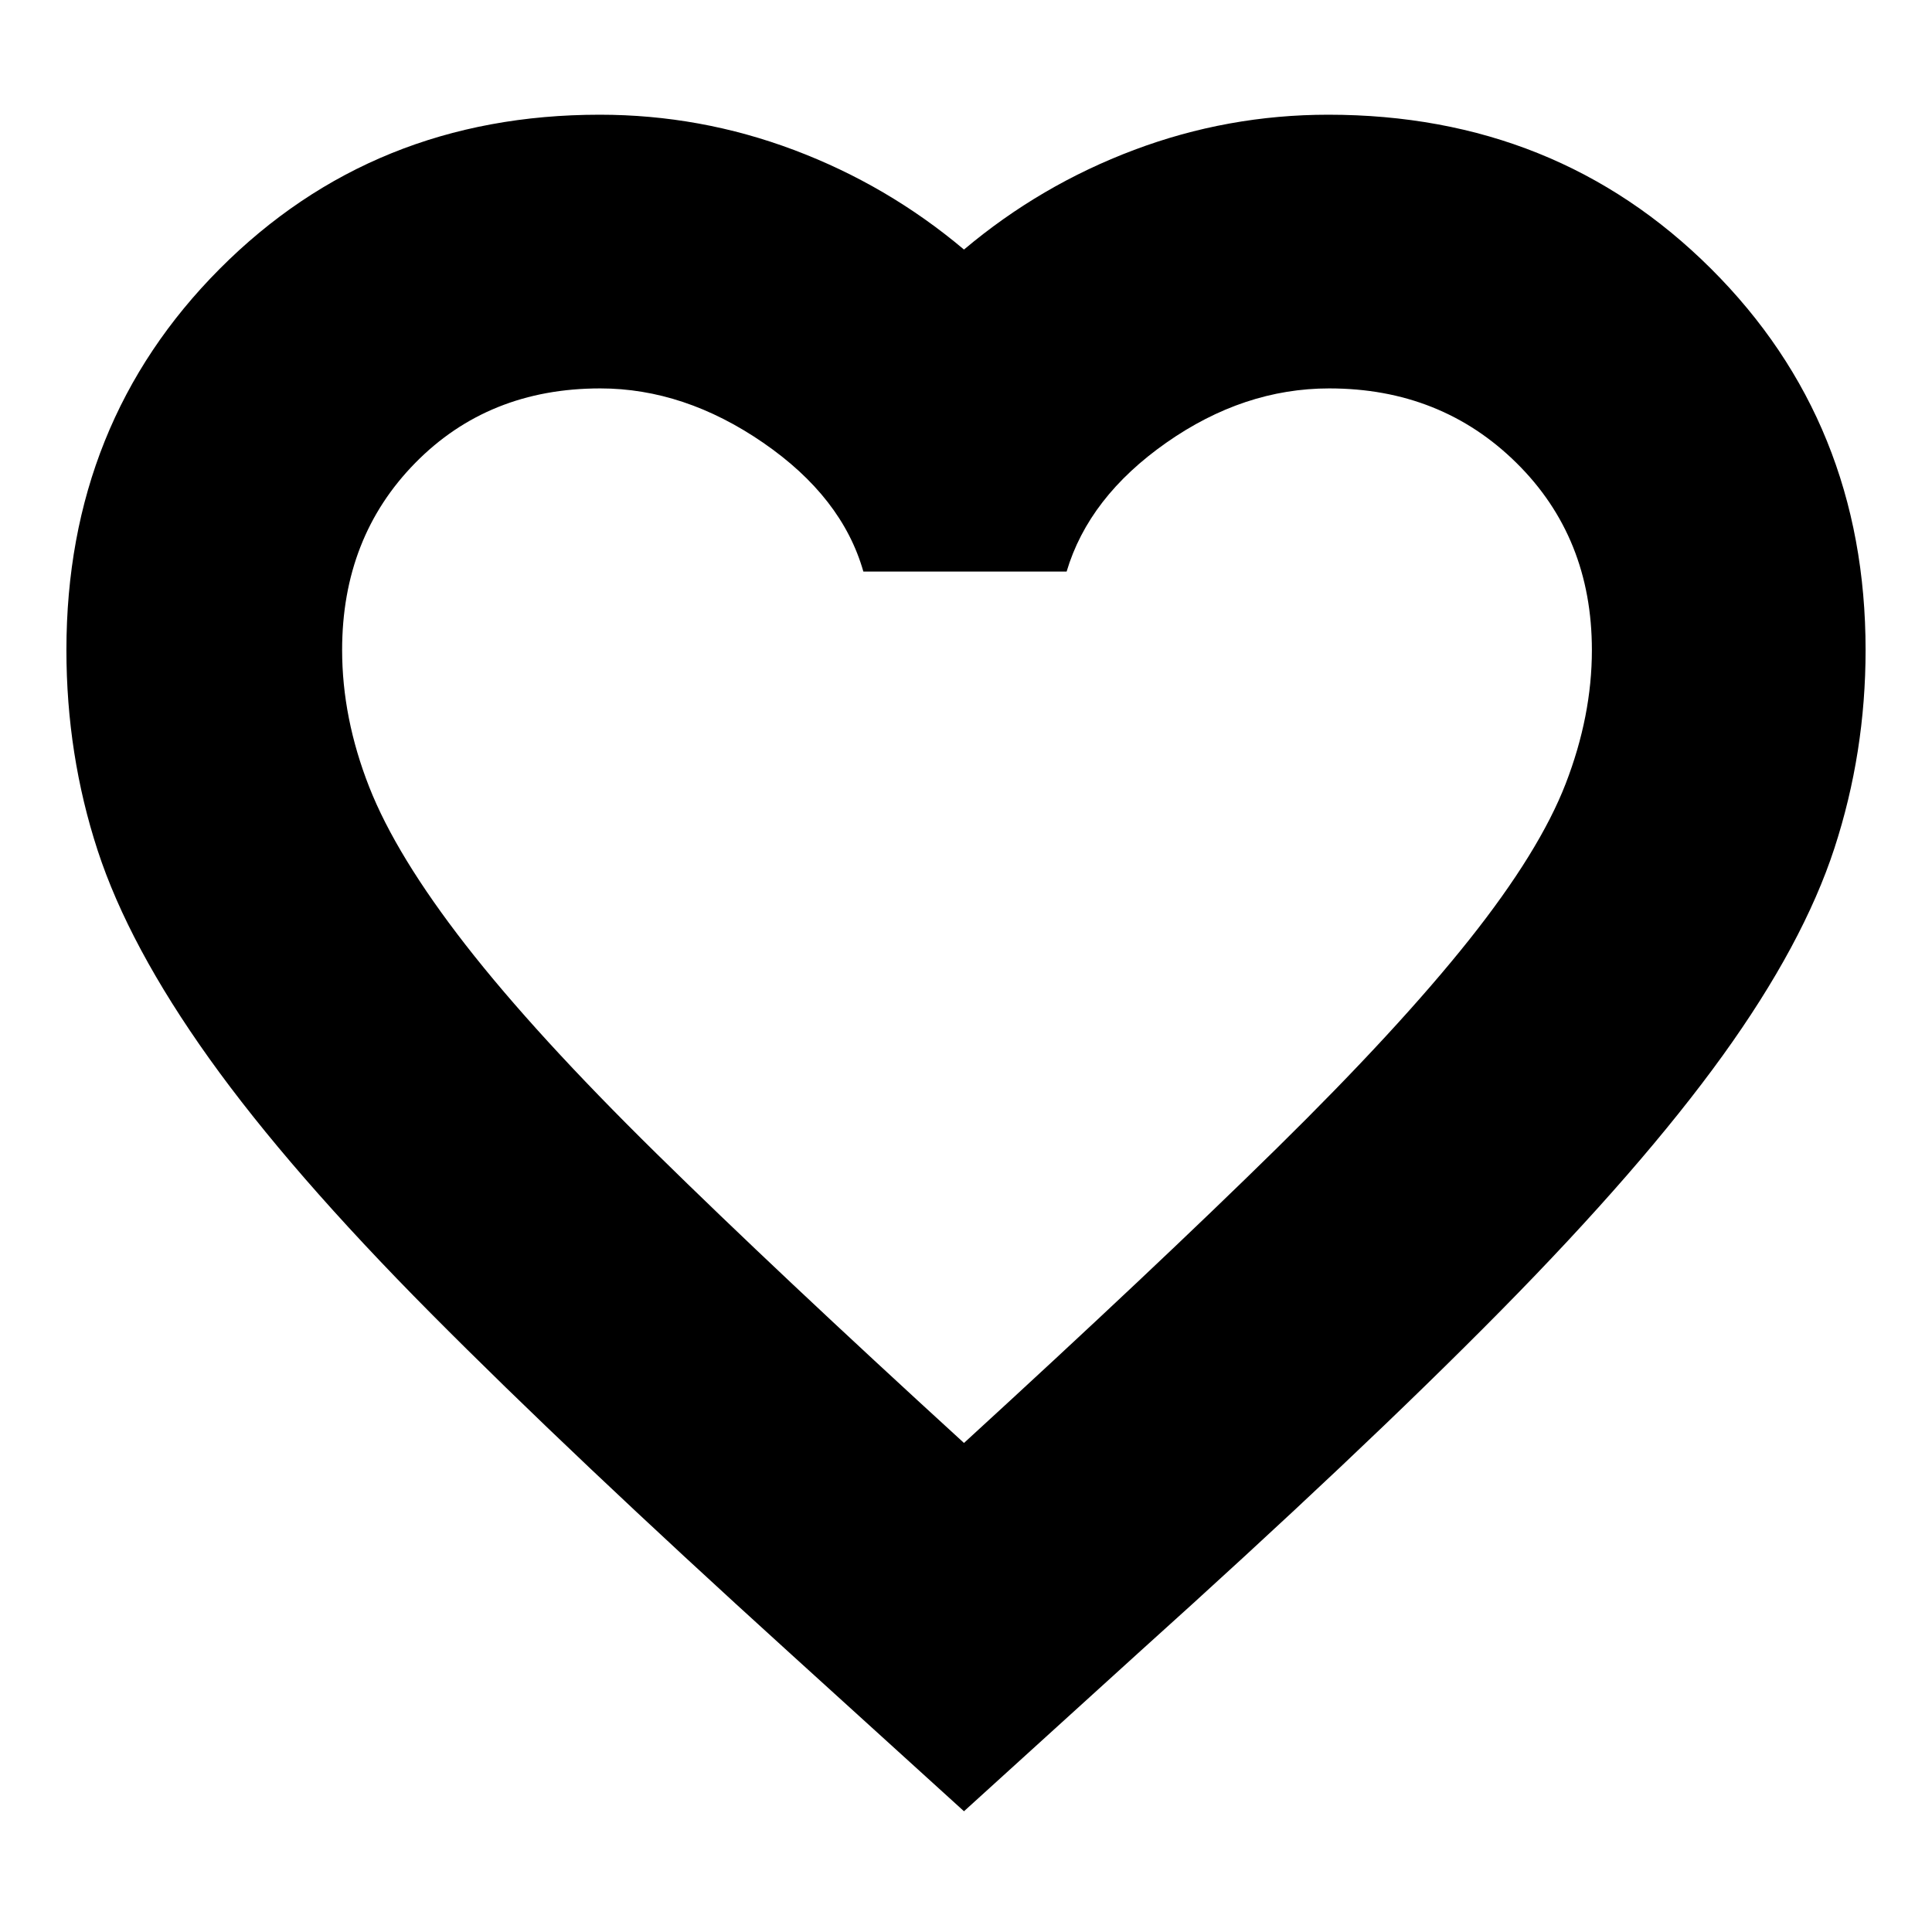 <svg xmlns="http://www.w3.org/2000/svg" height="24" viewBox="0 96 960 960" width="24"><path d="m479 996-87-79q-108-98-178-168.5T104 622q-40-56-55.5-103.5T33 419q0-112.955 76.236-189.477Q185.473 153 298 153q49.932 0 96.466 17.5Q441 188 479 220q38-32 84.534-49.5Q610.068 153 660 153q113.382 0 190.191 76.523Q927 306.045 927 419q0 51-15.5 98.5t-55.5 103Q816 676 746 747T566 917l-87 79Zm0-183q95-87 155.5-146.5T730 563q35-44 48-77.648 13-33.647 13-66.328Q791 363 753.495 326q-37.506-37-93.014-37Q618 289 579.5 316 541 343 530 380H429q-10.526-37-49.763-64-39.237-27-80.964-27-55.546 0-91.909 37Q170 363 170 419q0 33.756 13.44 67.995 13.44 34.239 48 78.622T326 669q60 59 153 144Zm2-262Z"/></svg>